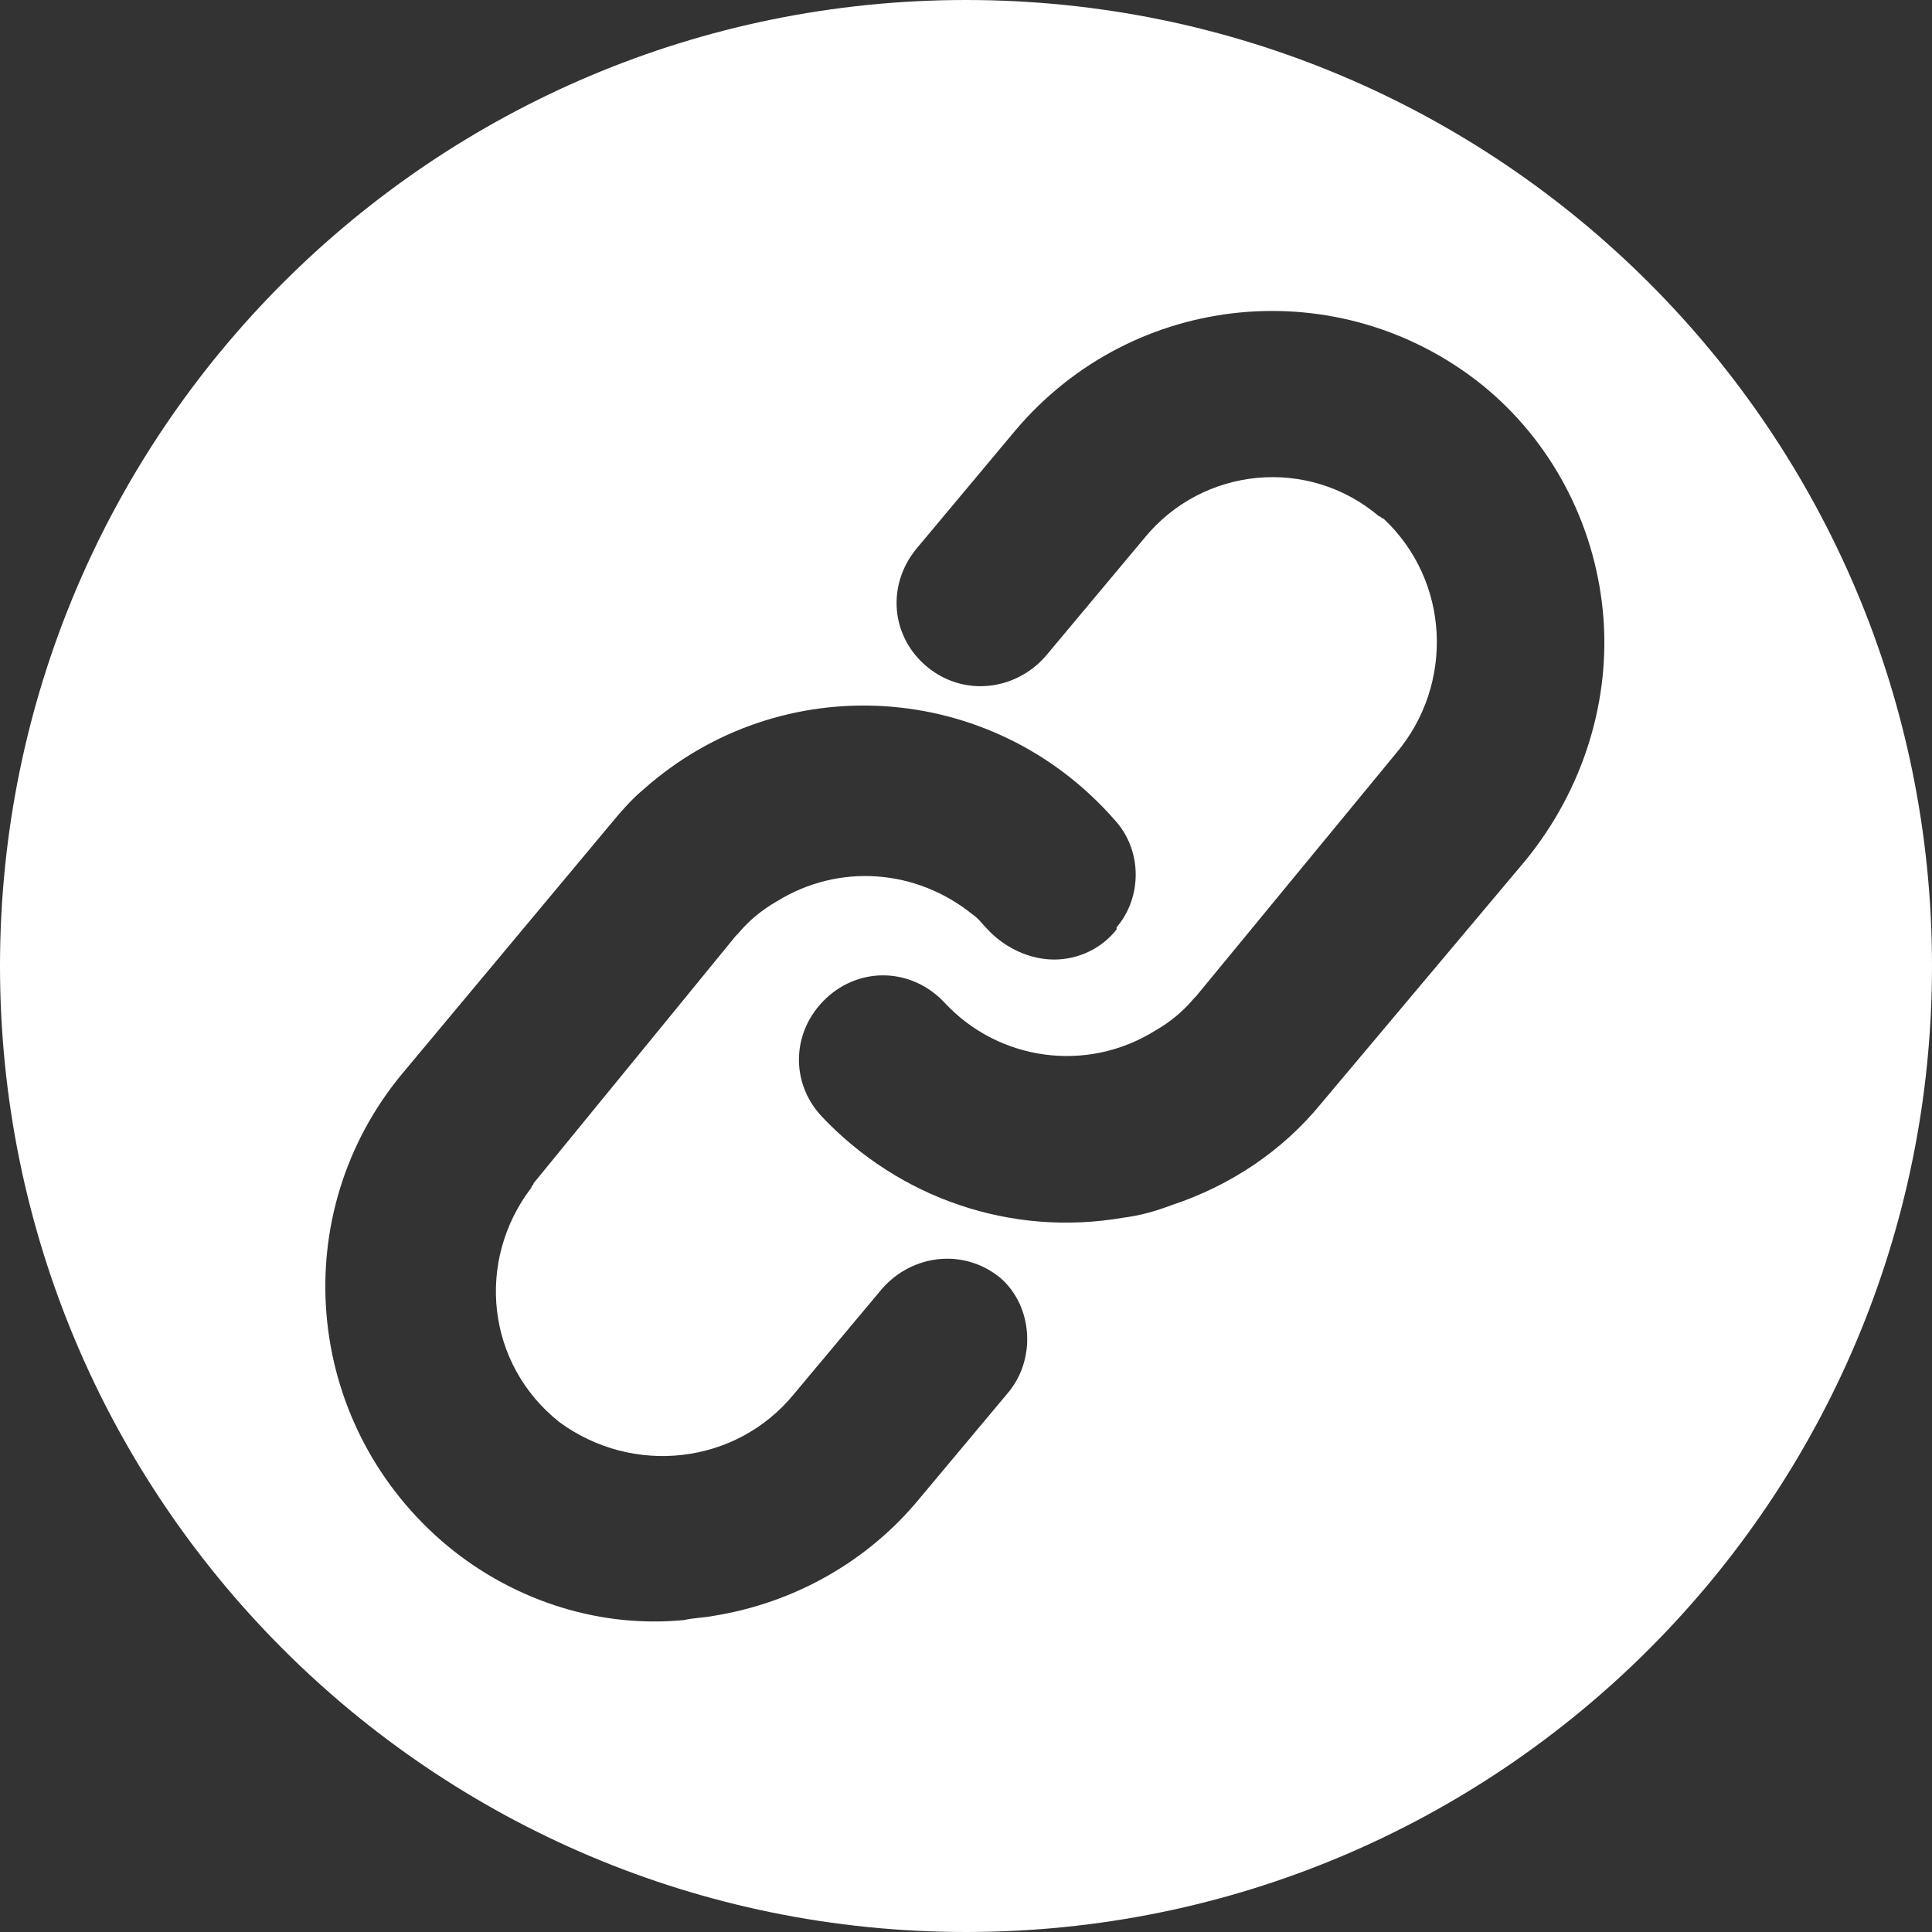<?xml version="1.0" encoding="utf-8"?>
<!-- Generator: Adobe Illustrator 25.4.1, SVG Export Plug-In . SVG Version: 6.00 Build 0)  -->
<svg version="1.1" id="Livello_1" xmlns="http://www.w3.org/2000/svg" xmlns:xlink="http://www.w3.org/1999/xlink" x="0px" y="0px"
	 viewBox="0 0 89.8 89.8" style="enable-background:new 0 0 89.8 89.8;" xml:space="preserve">
<rect x="0" y="0" width="89.8" height="89.8" fill="#333333" stroke="none"/>
<style type="text/css">
	.st0{fill:#FFFFFF;}
</style>
<path class="st0" d="M44.9,0C20.1,0,0,20.1,0,44.9s20.1,44.9,44.9,44.9c24.8,0,44.9-20.1,44.9-44.9S69.7,0,44.9,0z M46.8,64.8
	l-4.1,4.9c-2.4,2.9-5.8,4.8-9.5,5.4c-0.5,0.1-1,0.1-1.4,0.2c-4.1,0.4-8.2-1-11.3-3.7c-6.4-5.6-7.2-15.2-1.8-21.7l9.6-11.5
	c0.5-0.6,1-1.2,1.6-1.7c6.4-5.7,16.2-5.1,21.9,1.4c1.3,1.4,1.3,3.6,0.1,5l0,0.1c-0.7,0.9-1.8,1.4-2.9,1.4c-1.1,0-2.2-0.5-3-1.3
	c-0.3-0.3-0.5-0.6-0.8-0.8c-2.6-2.1-6.2-2.4-9.1-0.6c-0.7,0.4-1.3,0.9-1.8,1.5l-0.1,0.1L24.8,55c0,0.1-0.1,0.1-0.1,0.2
	c-2.6,3.4-2.1,8.2,1.3,10.9c3.4,2.5,8.2,2,10.9-1.3l4.1-4.9c1.4-1.6,3.8-1.9,5.5-0.5C48,60.7,48.2,63.2,46.8,64.8z M70.9,40
	l-9.5,11.3c-1.8,2.2-4.2,3.8-6.9,4.7c-0.8,0.3-1.5,0.5-2.3,0.6c-5.2,0.9-10.4-0.9-14-4.7c-1.5-1.6-1.4-4,0.2-5.5
	c1.6-1.5,4-1.4,5.5,0.2c2.5,2.7,6.6,3.3,9.8,1.3c0.7-0.4,1.3-0.9,1.8-1.5l0.1-0.1L64.9,35c2.7-3.2,2.5-8-0.6-10.9
	c-0.1,0-0.1-0.1-0.2-0.1c-3.3-2.8-8.2-2.3-10.9,1l-4.6,5.5c-1.4,1.6-3.8,1.9-5.5,0.5s-1.9-3.8-0.5-5.5l4.6-5.5
	c5.5-6.5,15.1-7.4,21.7-2.1l0,0c3.2,2.6,5.2,6.4,5.6,10.5C74.9,32.5,73.6,36.7,70.9,40z"/>
</svg>
